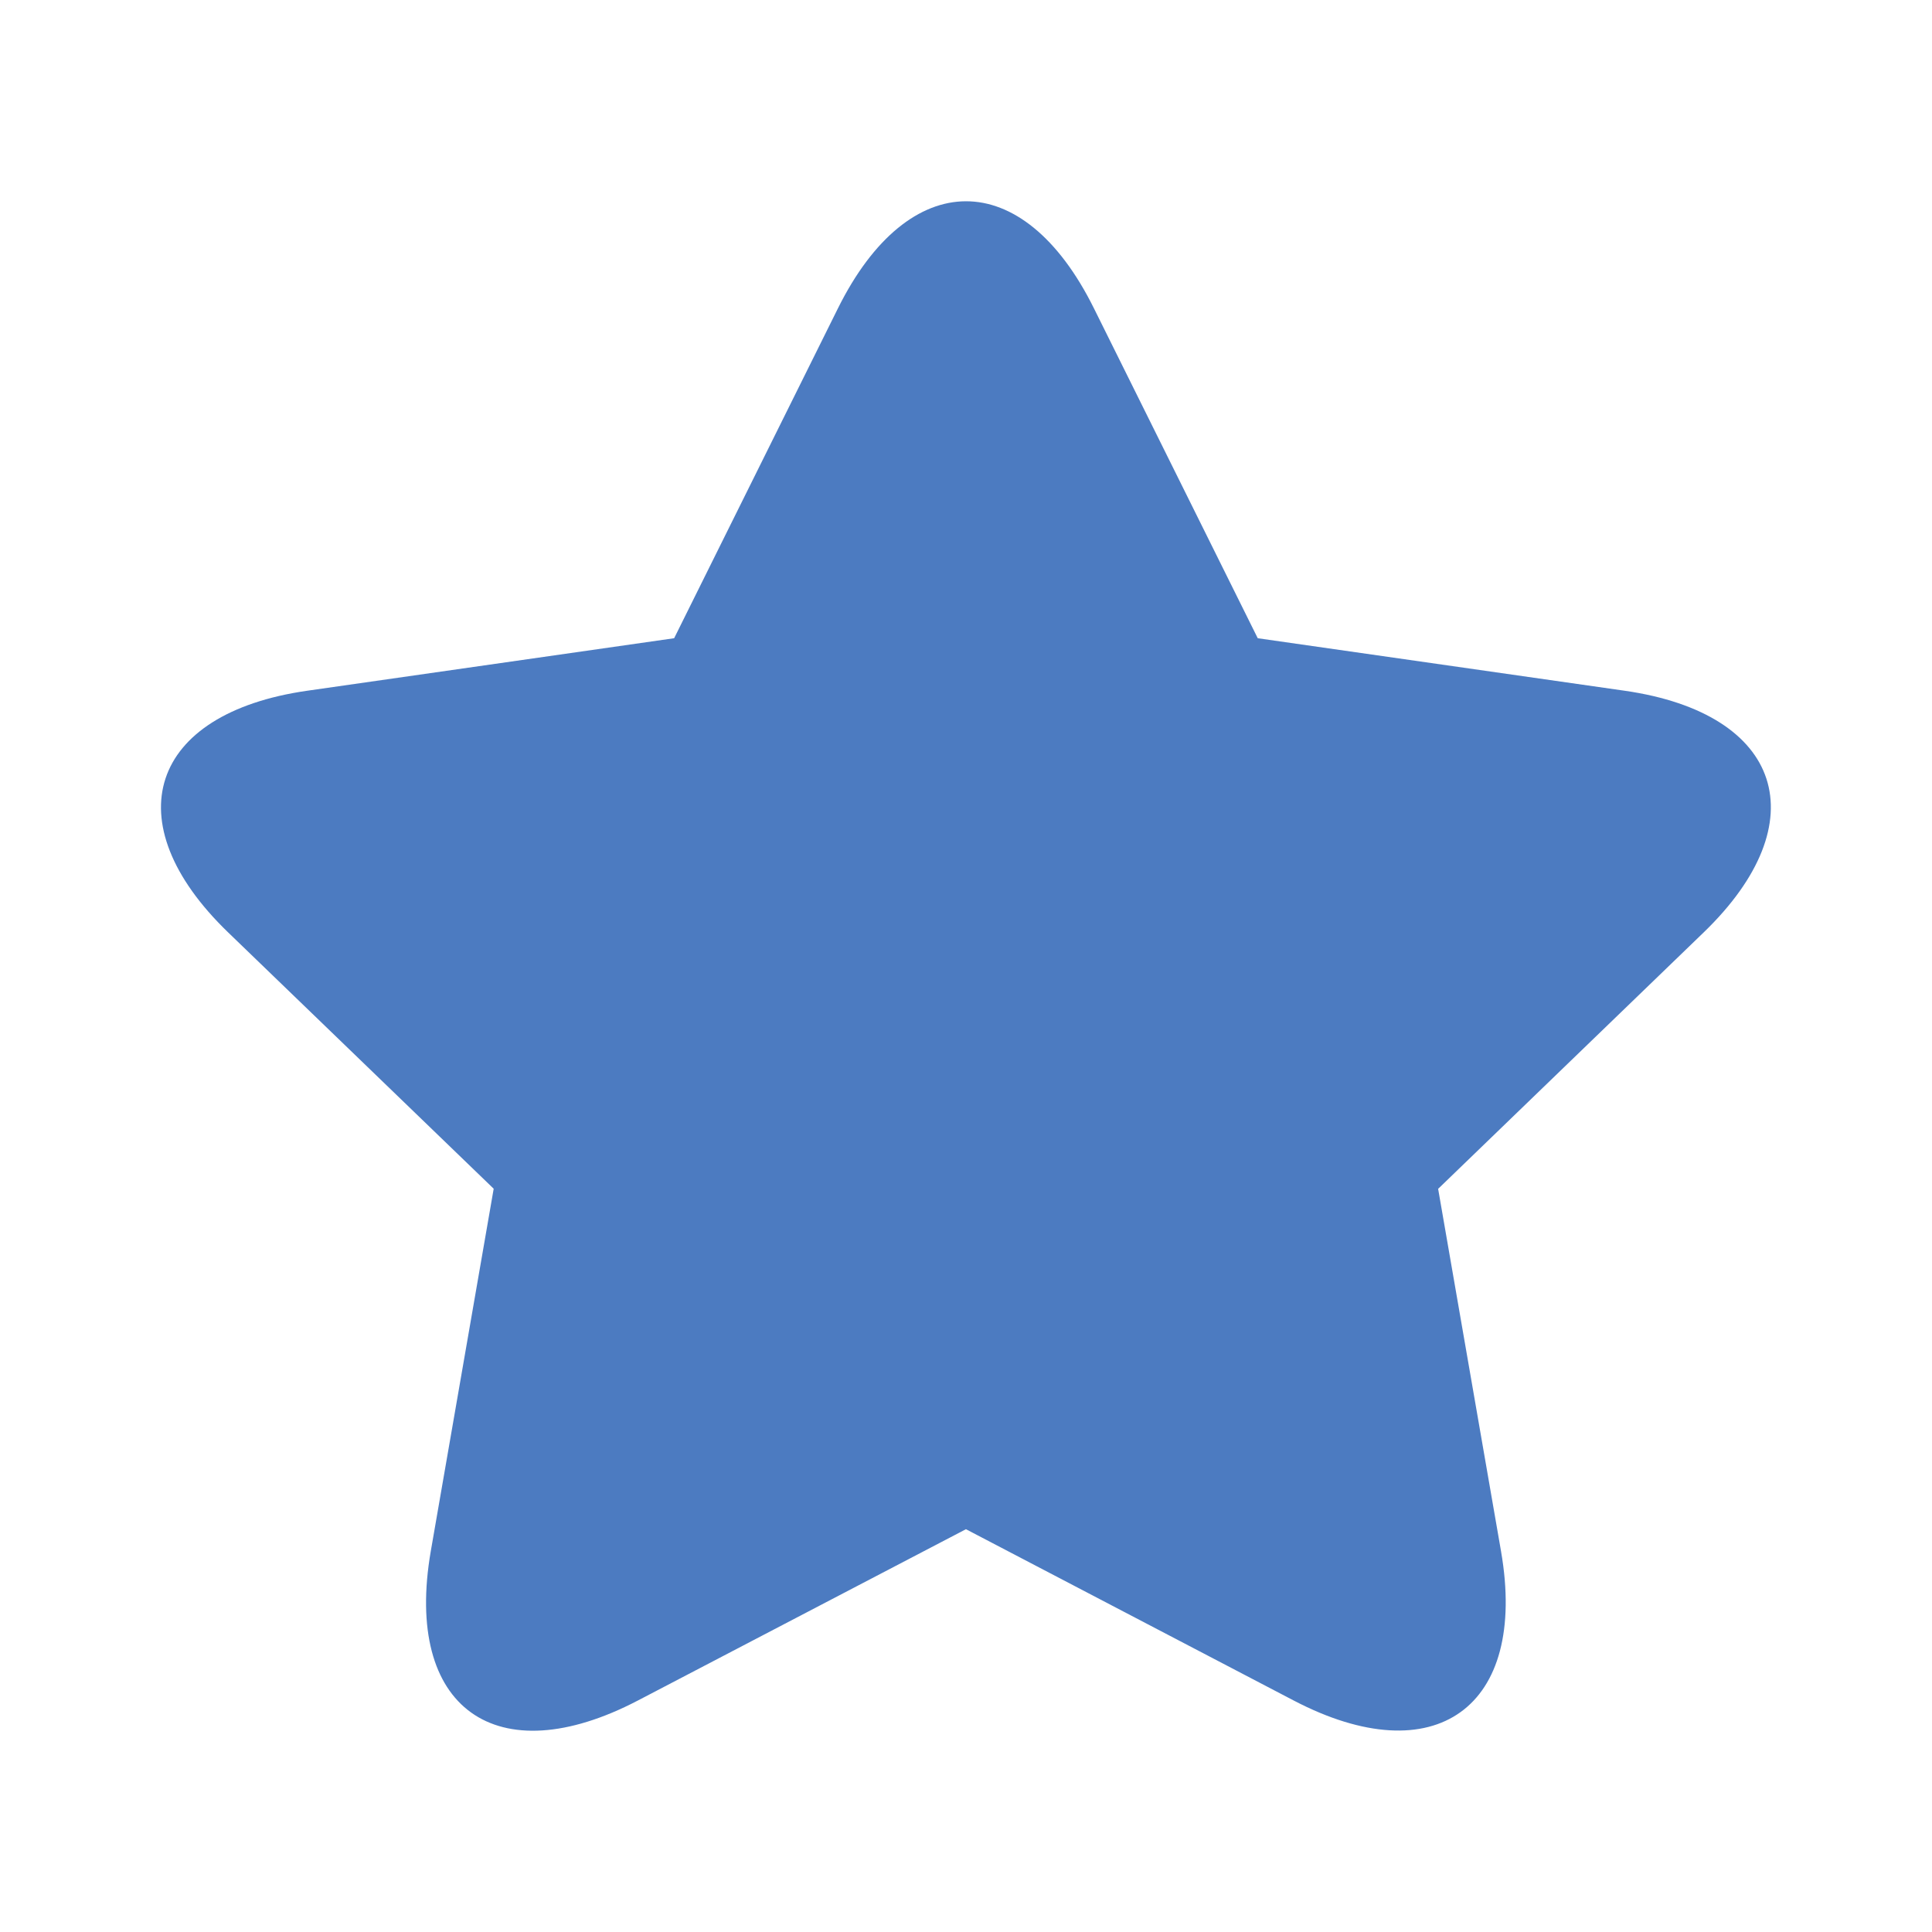 <!-- Generated by IcoMoon.io -->
<svg version="1.1" xmlns="http://www.w3.org/2000/svg" width="32" height="32" viewBox="0 0 32 32">
<title>star</title>
<path fill="#4c7bc1" d="M16 25.328l-5.433 2.837c-2.345 1.225-3.882 0.131-3.432-2.472l1.042-6.004-4.4-4.247c-1.899-1.833-1.299-3.627 1.31-4.001l6.079-0.87 2.713-5.464c1.171-2.358 3.065-2.371 4.24 0l2.713 5.464 6.079 0.87c2.622 0.377 3.199 2.176 1.309 4.001l-4.4 4.249 1.042 6.004c0.449 2.591-1.099 3.69-3.432 2.472l-5.432-2.839z"></path>
</svg>
